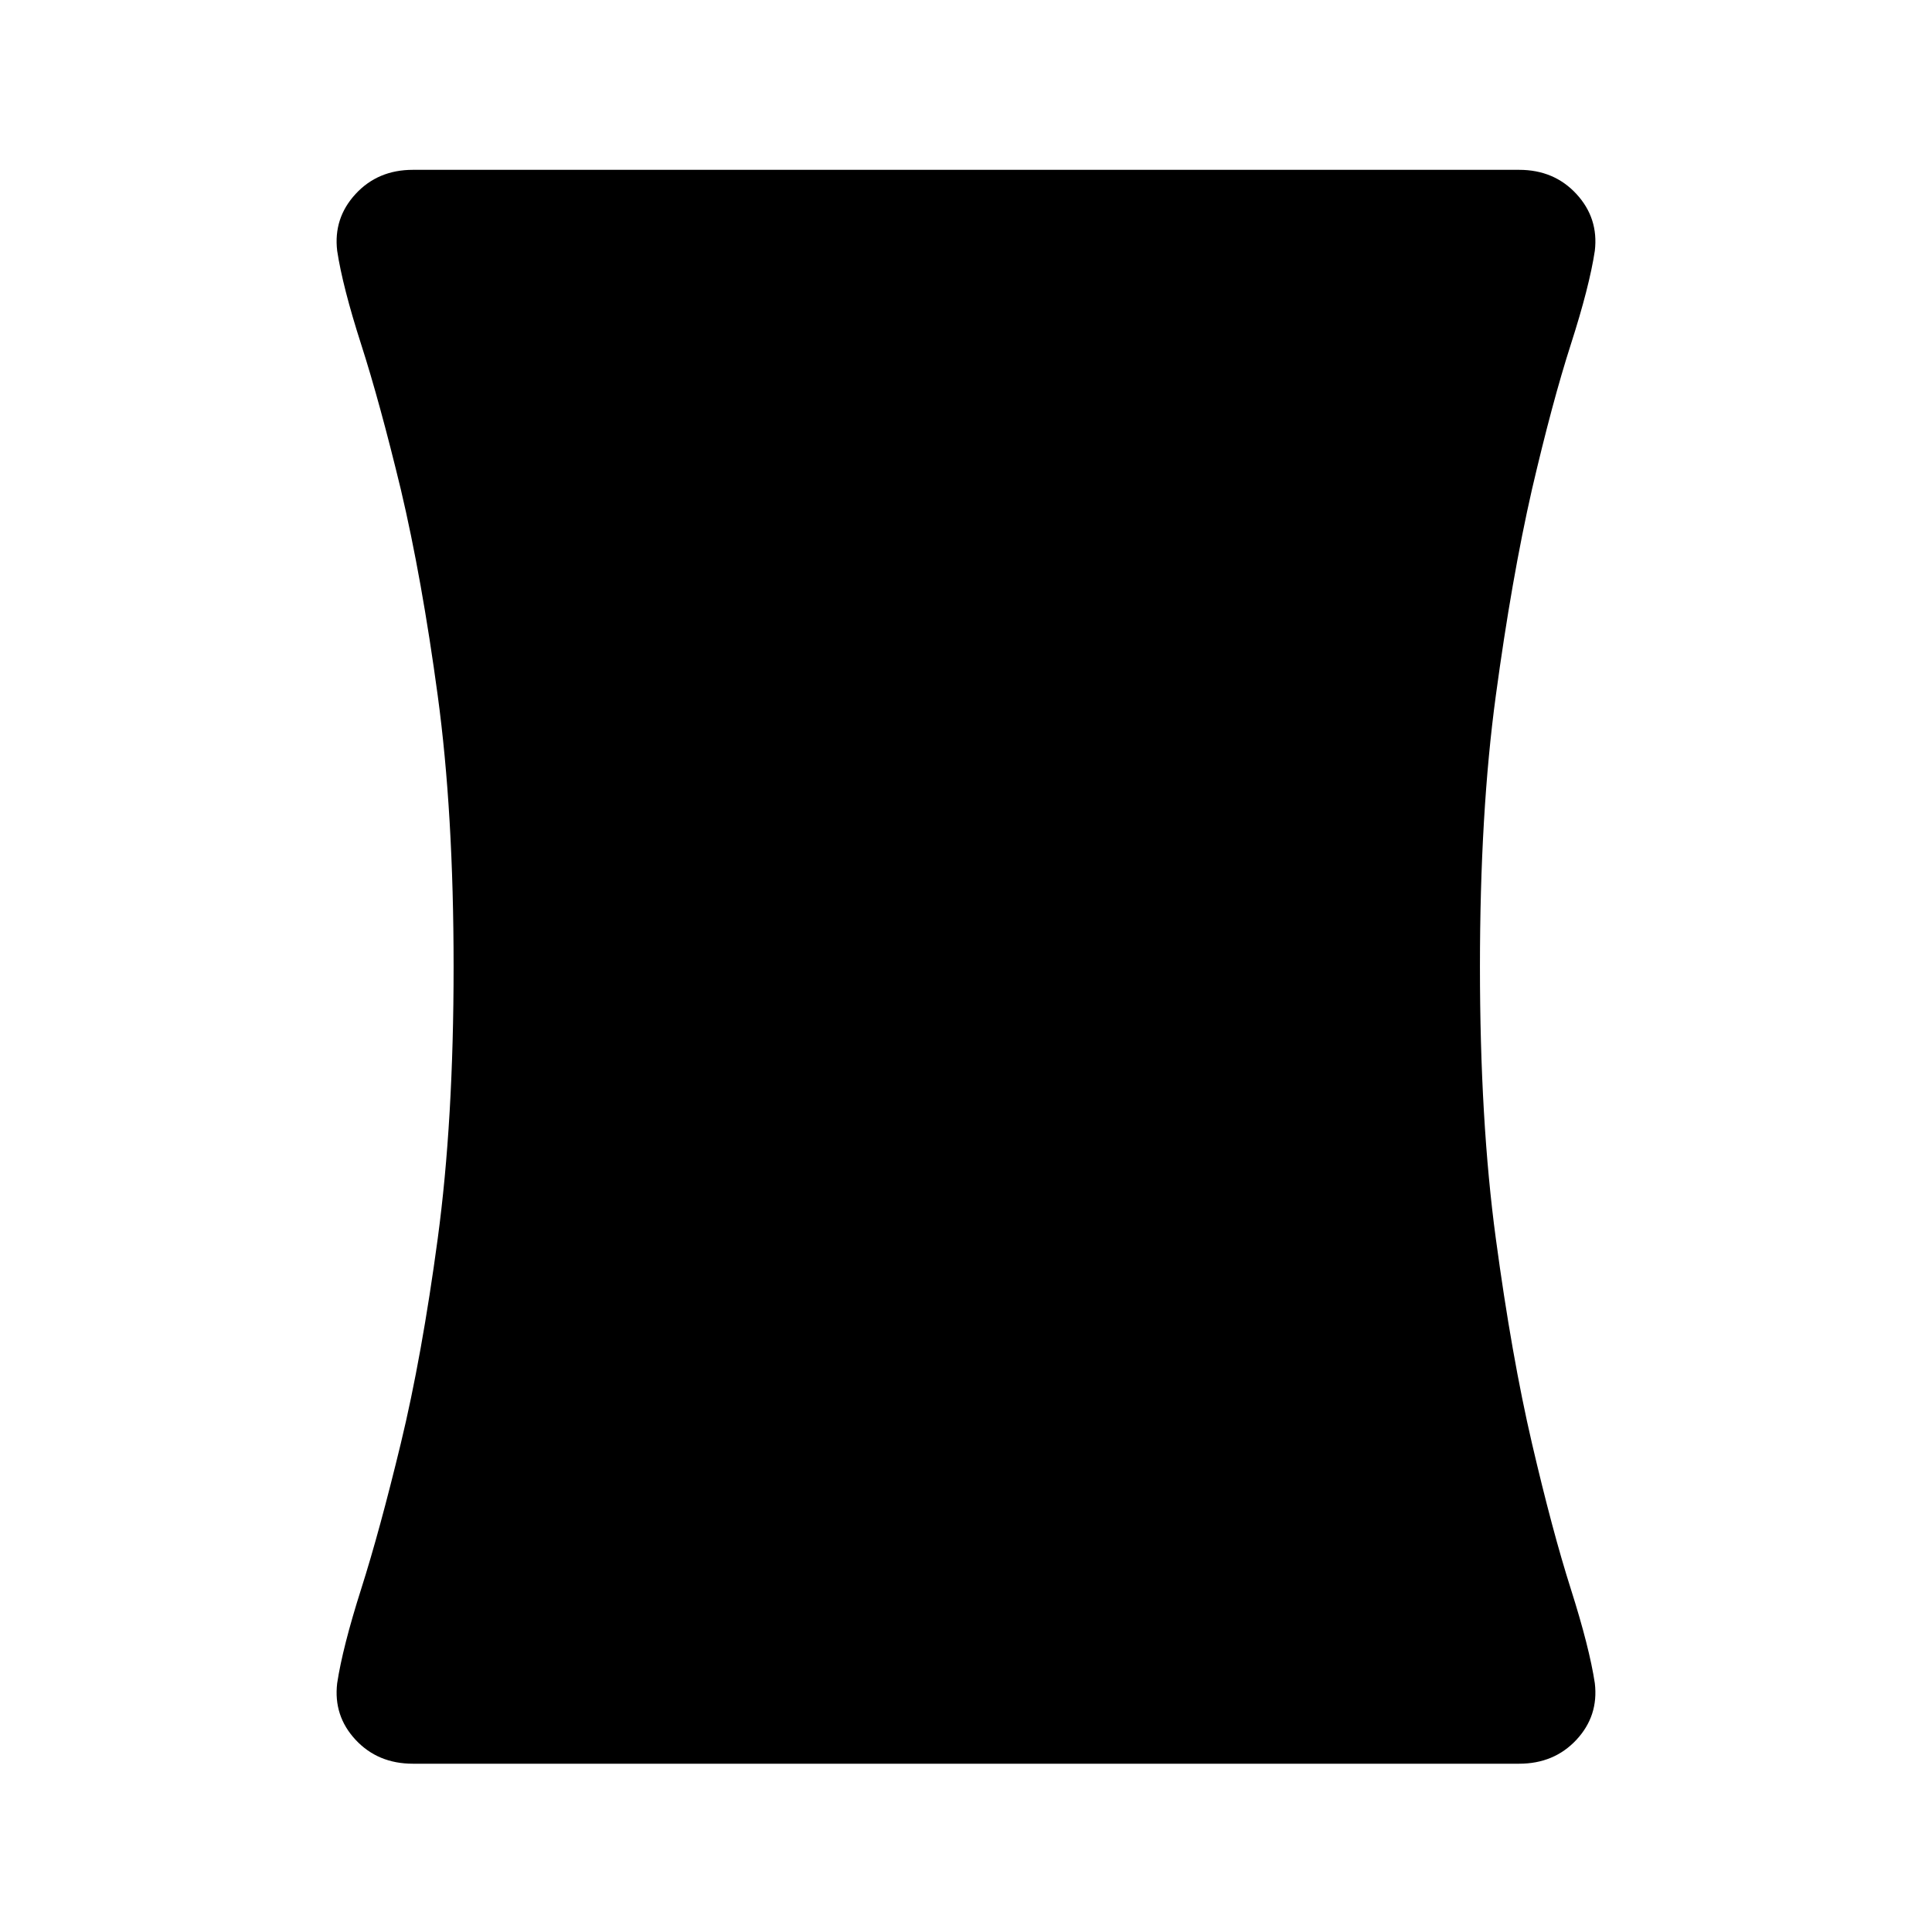 <svg xmlns="http://www.w3.org/2000/svg" height="48" viewBox="0 -960 960 960" width="48"><path d="M205.16-83.62q-17.39 0-28.47-11.88-11.07-11.89-9.15-28.12 2.69-17.77 11.92-46.81 9.23-29.03 19.7-72.34 10.46-43.31 18.34-101.77 7.89-58.46 7.89-135.08 0-76.61-7.89-134.76-7.88-58.16-18.34-102.46-10.47-43.31-19.7-72.04-9.23-28.73-11.92-46.5-1.92-16.23 9.15-28.23 11.08-12 28.47-12h549.68q17.39 0 28.47 12 11.07 12 9.15 28.23-2.69 17.77-11.92 46.5t-19.31 72.04q-10.08 44.3-17.96 102.46-7.89 58.15-7.89 134.76 0 76.62 7.89 135.08 7.88 58.46 17.96 101.77 10.08 43.31 19.31 72.34 9.23 29.04 11.92 46.81 1.92 16.23-9.15 28.12-11.08 11.88-28.47 11.88H205.16Z"/></svg>